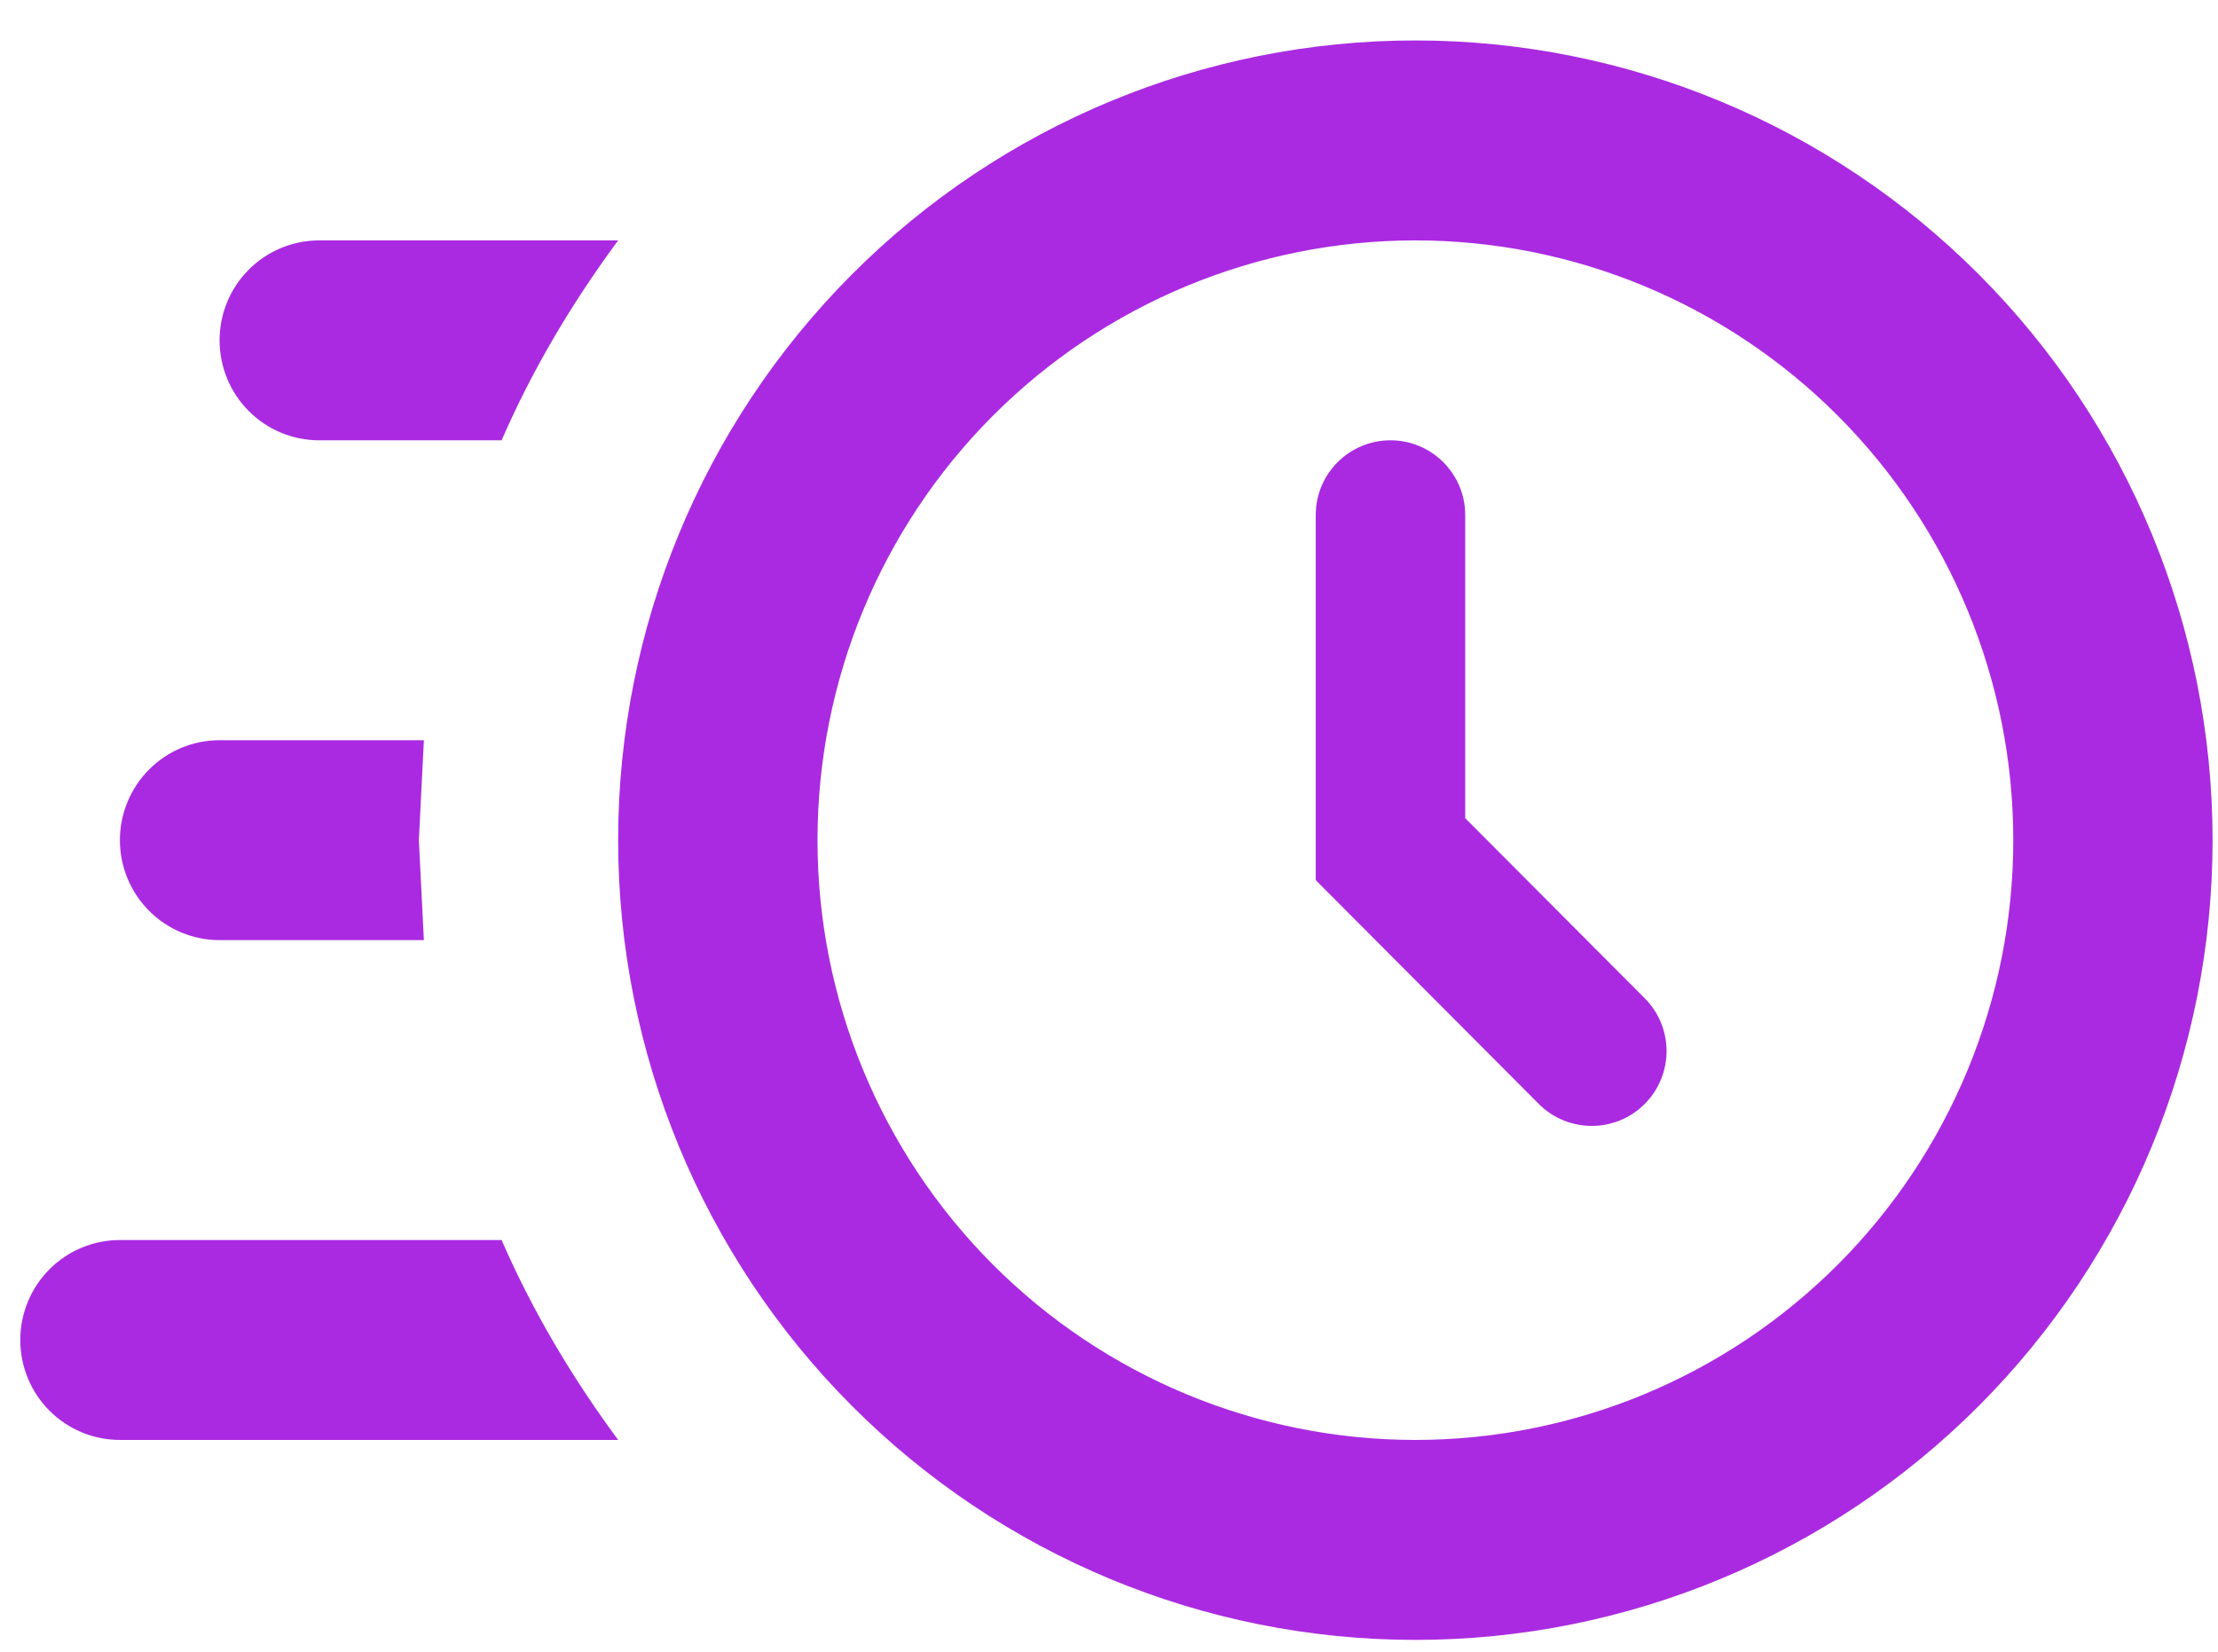 <svg width="47" height="35" viewBox="0 0 47 35" fill="none" xmlns="http://www.w3.org/2000/svg">
<path d="M29.992 0.857C34.472 0.857 38.769 2.642 41.937 5.82C45.105 8.998 46.885 13.309 46.885 17.803C46.885 22.297 45.105 26.608 41.937 29.785C38.769 32.963 34.472 34.749 29.992 34.749C25.512 34.749 21.215 32.963 18.047 29.785C14.879 26.608 13.099 22.297 13.099 17.803C13.099 13.309 14.879 8.998 18.047 5.82C21.215 2.642 25.512 0.857 29.992 0.857ZM29.992 5.094C26.632 5.094 23.409 6.433 21.033 8.816C18.657 11.2 17.323 14.432 17.323 17.803C17.323 21.174 18.657 24.406 21.033 26.79C23.409 29.173 26.632 30.512 29.992 30.512C33.352 30.512 36.575 29.173 38.951 26.79C41.327 24.406 42.662 21.174 42.662 17.803C42.662 14.432 41.327 11.2 38.951 8.816C36.575 6.433 33.352 5.094 29.992 5.094ZM27.881 10.914C27.881 10.039 28.59 9.33 29.464 9.33C30.339 9.33 31.048 10.039 31.048 10.914V17.337L34.852 21.153C35.469 21.772 35.469 22.773 34.852 23.392C34.233 24.013 33.227 24.013 32.607 23.392L27.881 18.65V10.914ZM2.541 30.512C1.981 30.512 1.444 30.289 1.048 29.892C0.652 29.495 0.43 28.956 0.43 28.394C0.43 27.832 0.652 27.294 1.048 26.896C1.444 26.499 1.981 26.276 2.541 26.276H10.629C11.283 27.78 12.128 29.199 13.099 30.512H2.541ZM4.653 19.921C4.093 19.921 3.556 19.698 3.16 19.301C2.764 18.904 2.541 18.365 2.541 17.803C2.541 17.241 2.764 16.702 3.16 16.305C3.556 15.908 4.093 15.685 4.653 15.685H8.982L8.876 17.803L8.982 19.921H4.653ZM6.765 9.33C6.204 9.33 5.667 9.107 5.271 8.71C4.875 8.312 4.653 7.774 4.653 7.212C4.653 6.65 4.875 6.111 5.271 5.714C5.667 5.317 6.204 5.094 6.765 5.094H13.099C12.128 6.407 11.283 7.826 10.629 9.33H6.765Z" fill="#AA2AE1"/>
</svg>
